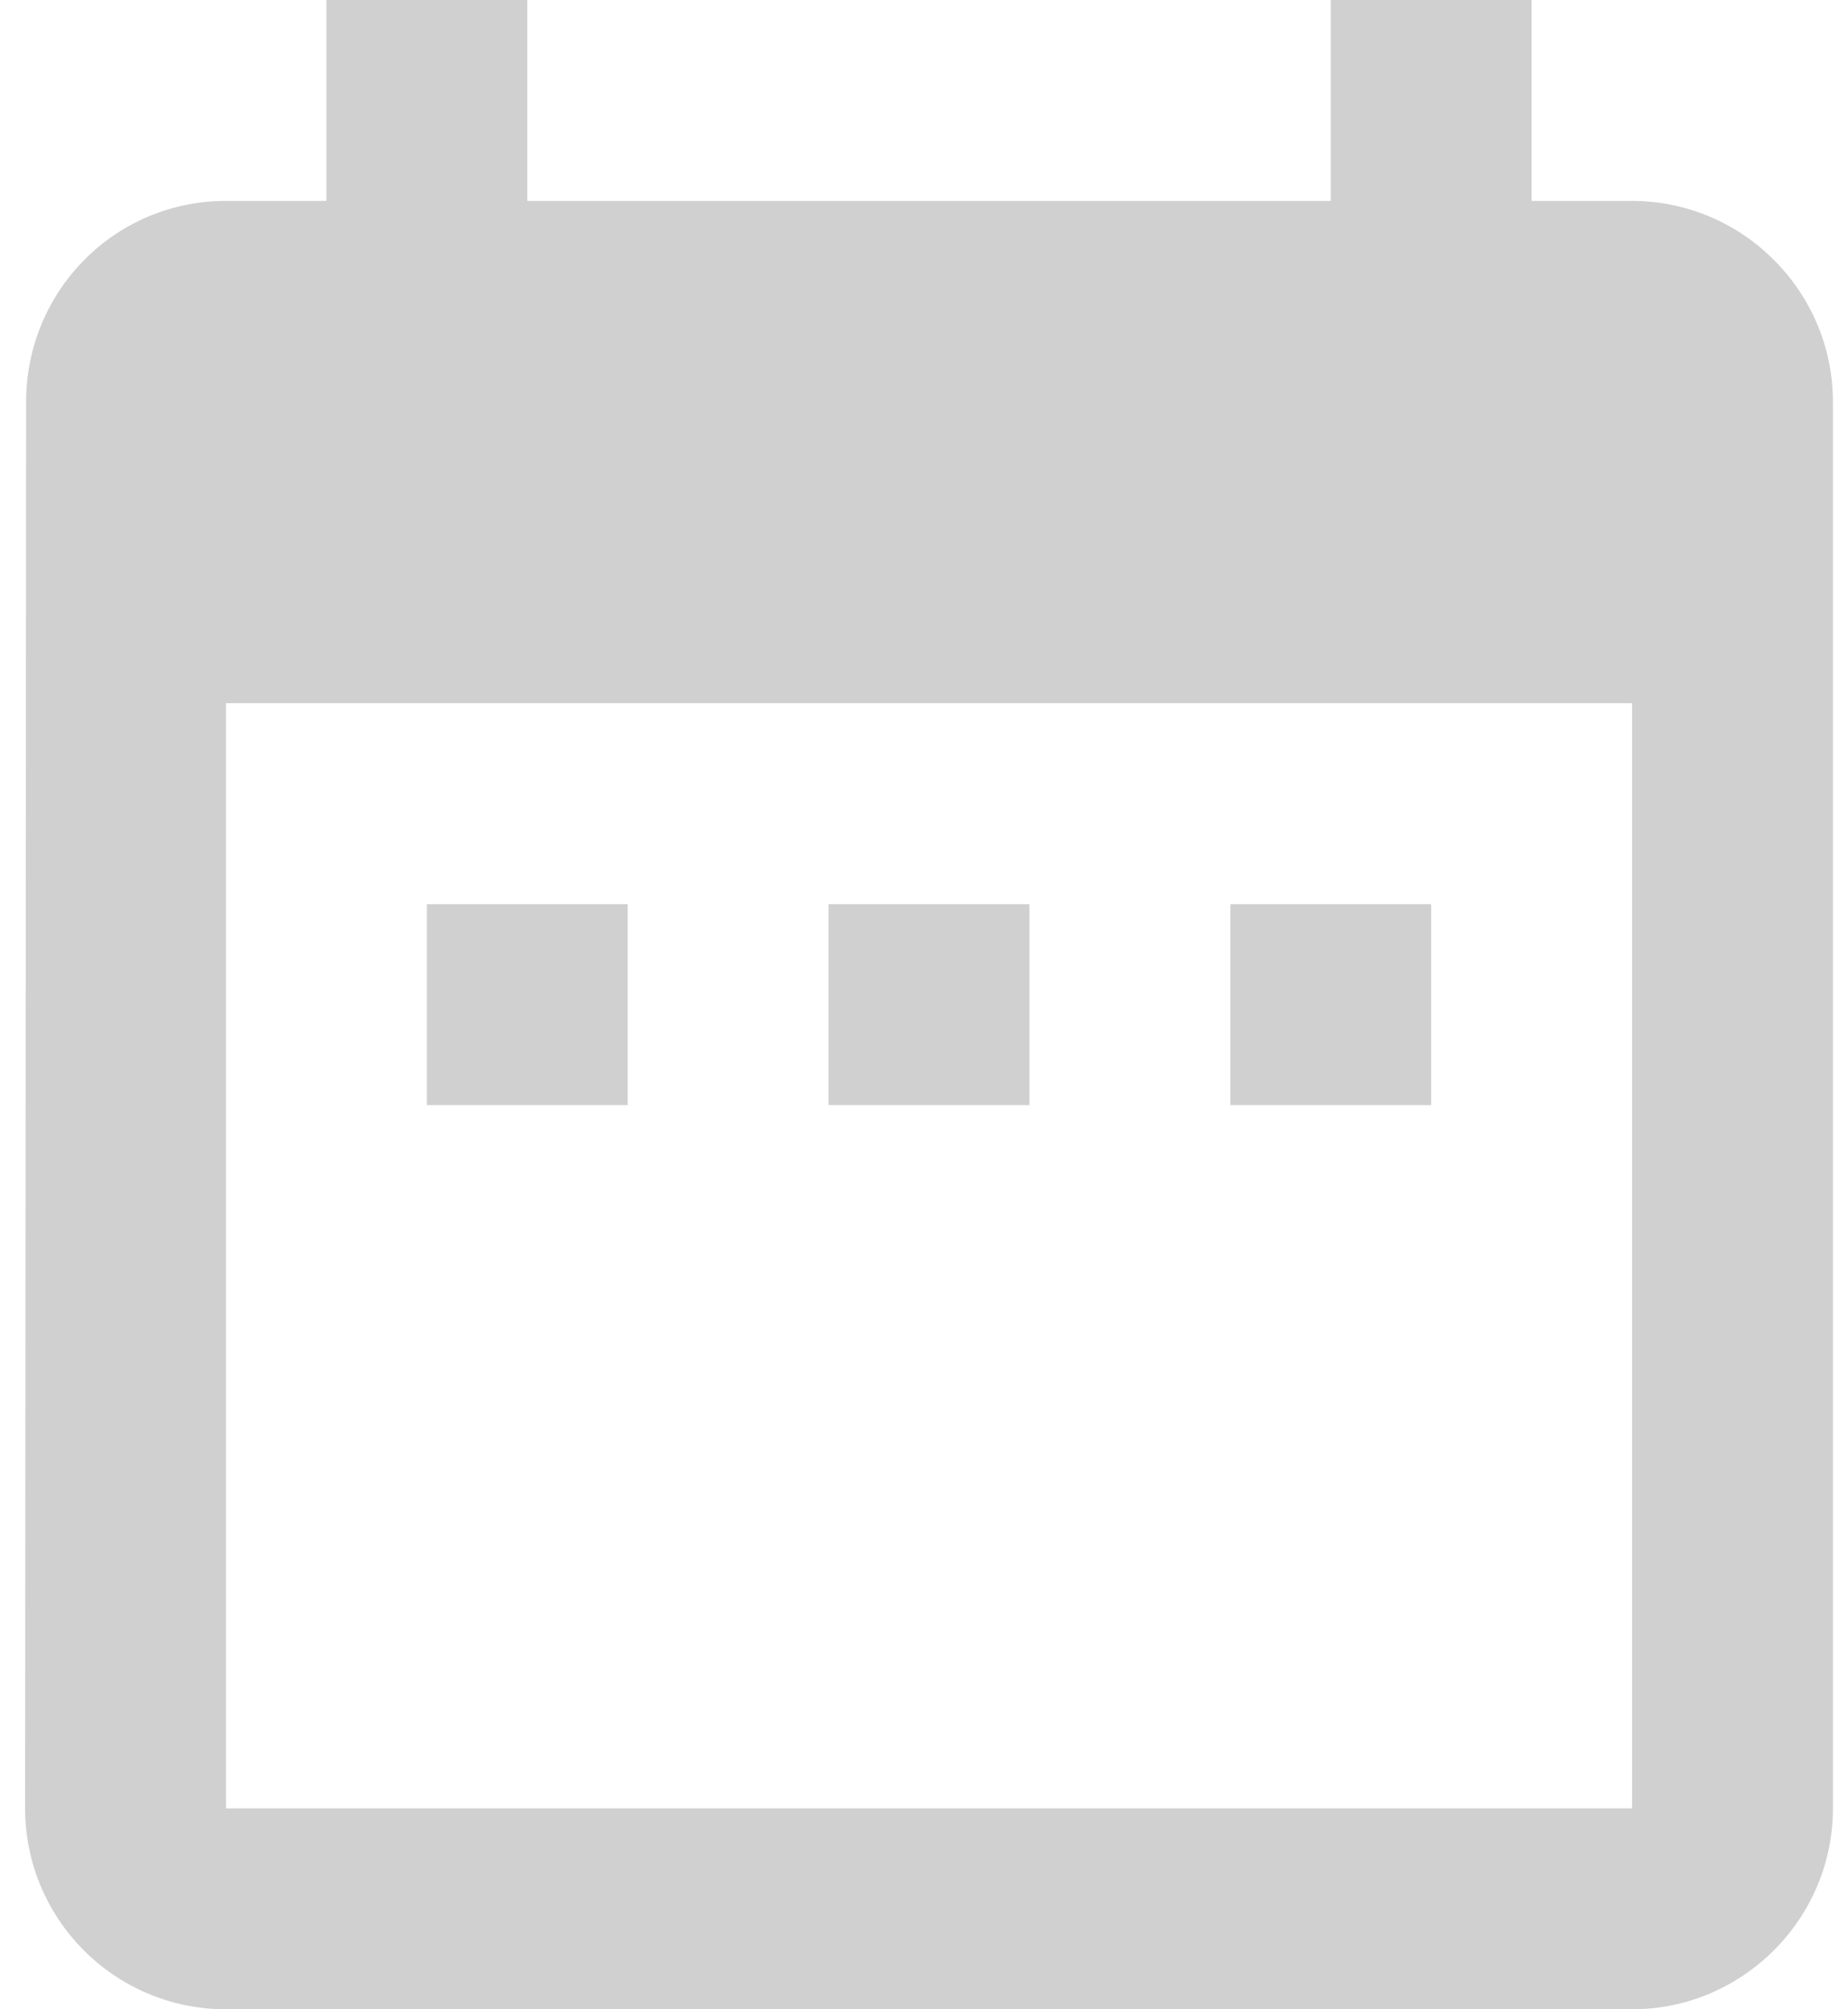 <svg width="46" height="50" viewBox="0 0 46 50" fill="none" xmlns="http://www.w3.org/2000/svg">
<path d="M15.625 22.5H10.625V27.5H15.625V22.5ZM25.625 22.5H20.625V27.5H25.625V22.5ZM35.625 22.5H30.625V27.5H35.625V22.5ZM40.625 5H38.125V0H33.125V5H13.125V0H8.125V5H5.625C2.85 5 0.65 7.25 0.65 10L0.625 45C0.625 47.75 2.85 50 5.625 50H40.625C43.375 50 45.625 47.75 45.625 45V10C45.625 7.25 43.375 5 40.625 5ZM40.625 45H5.625V17.5H40.625V45Z" fill="#D0D0D0"/>
</svg>
